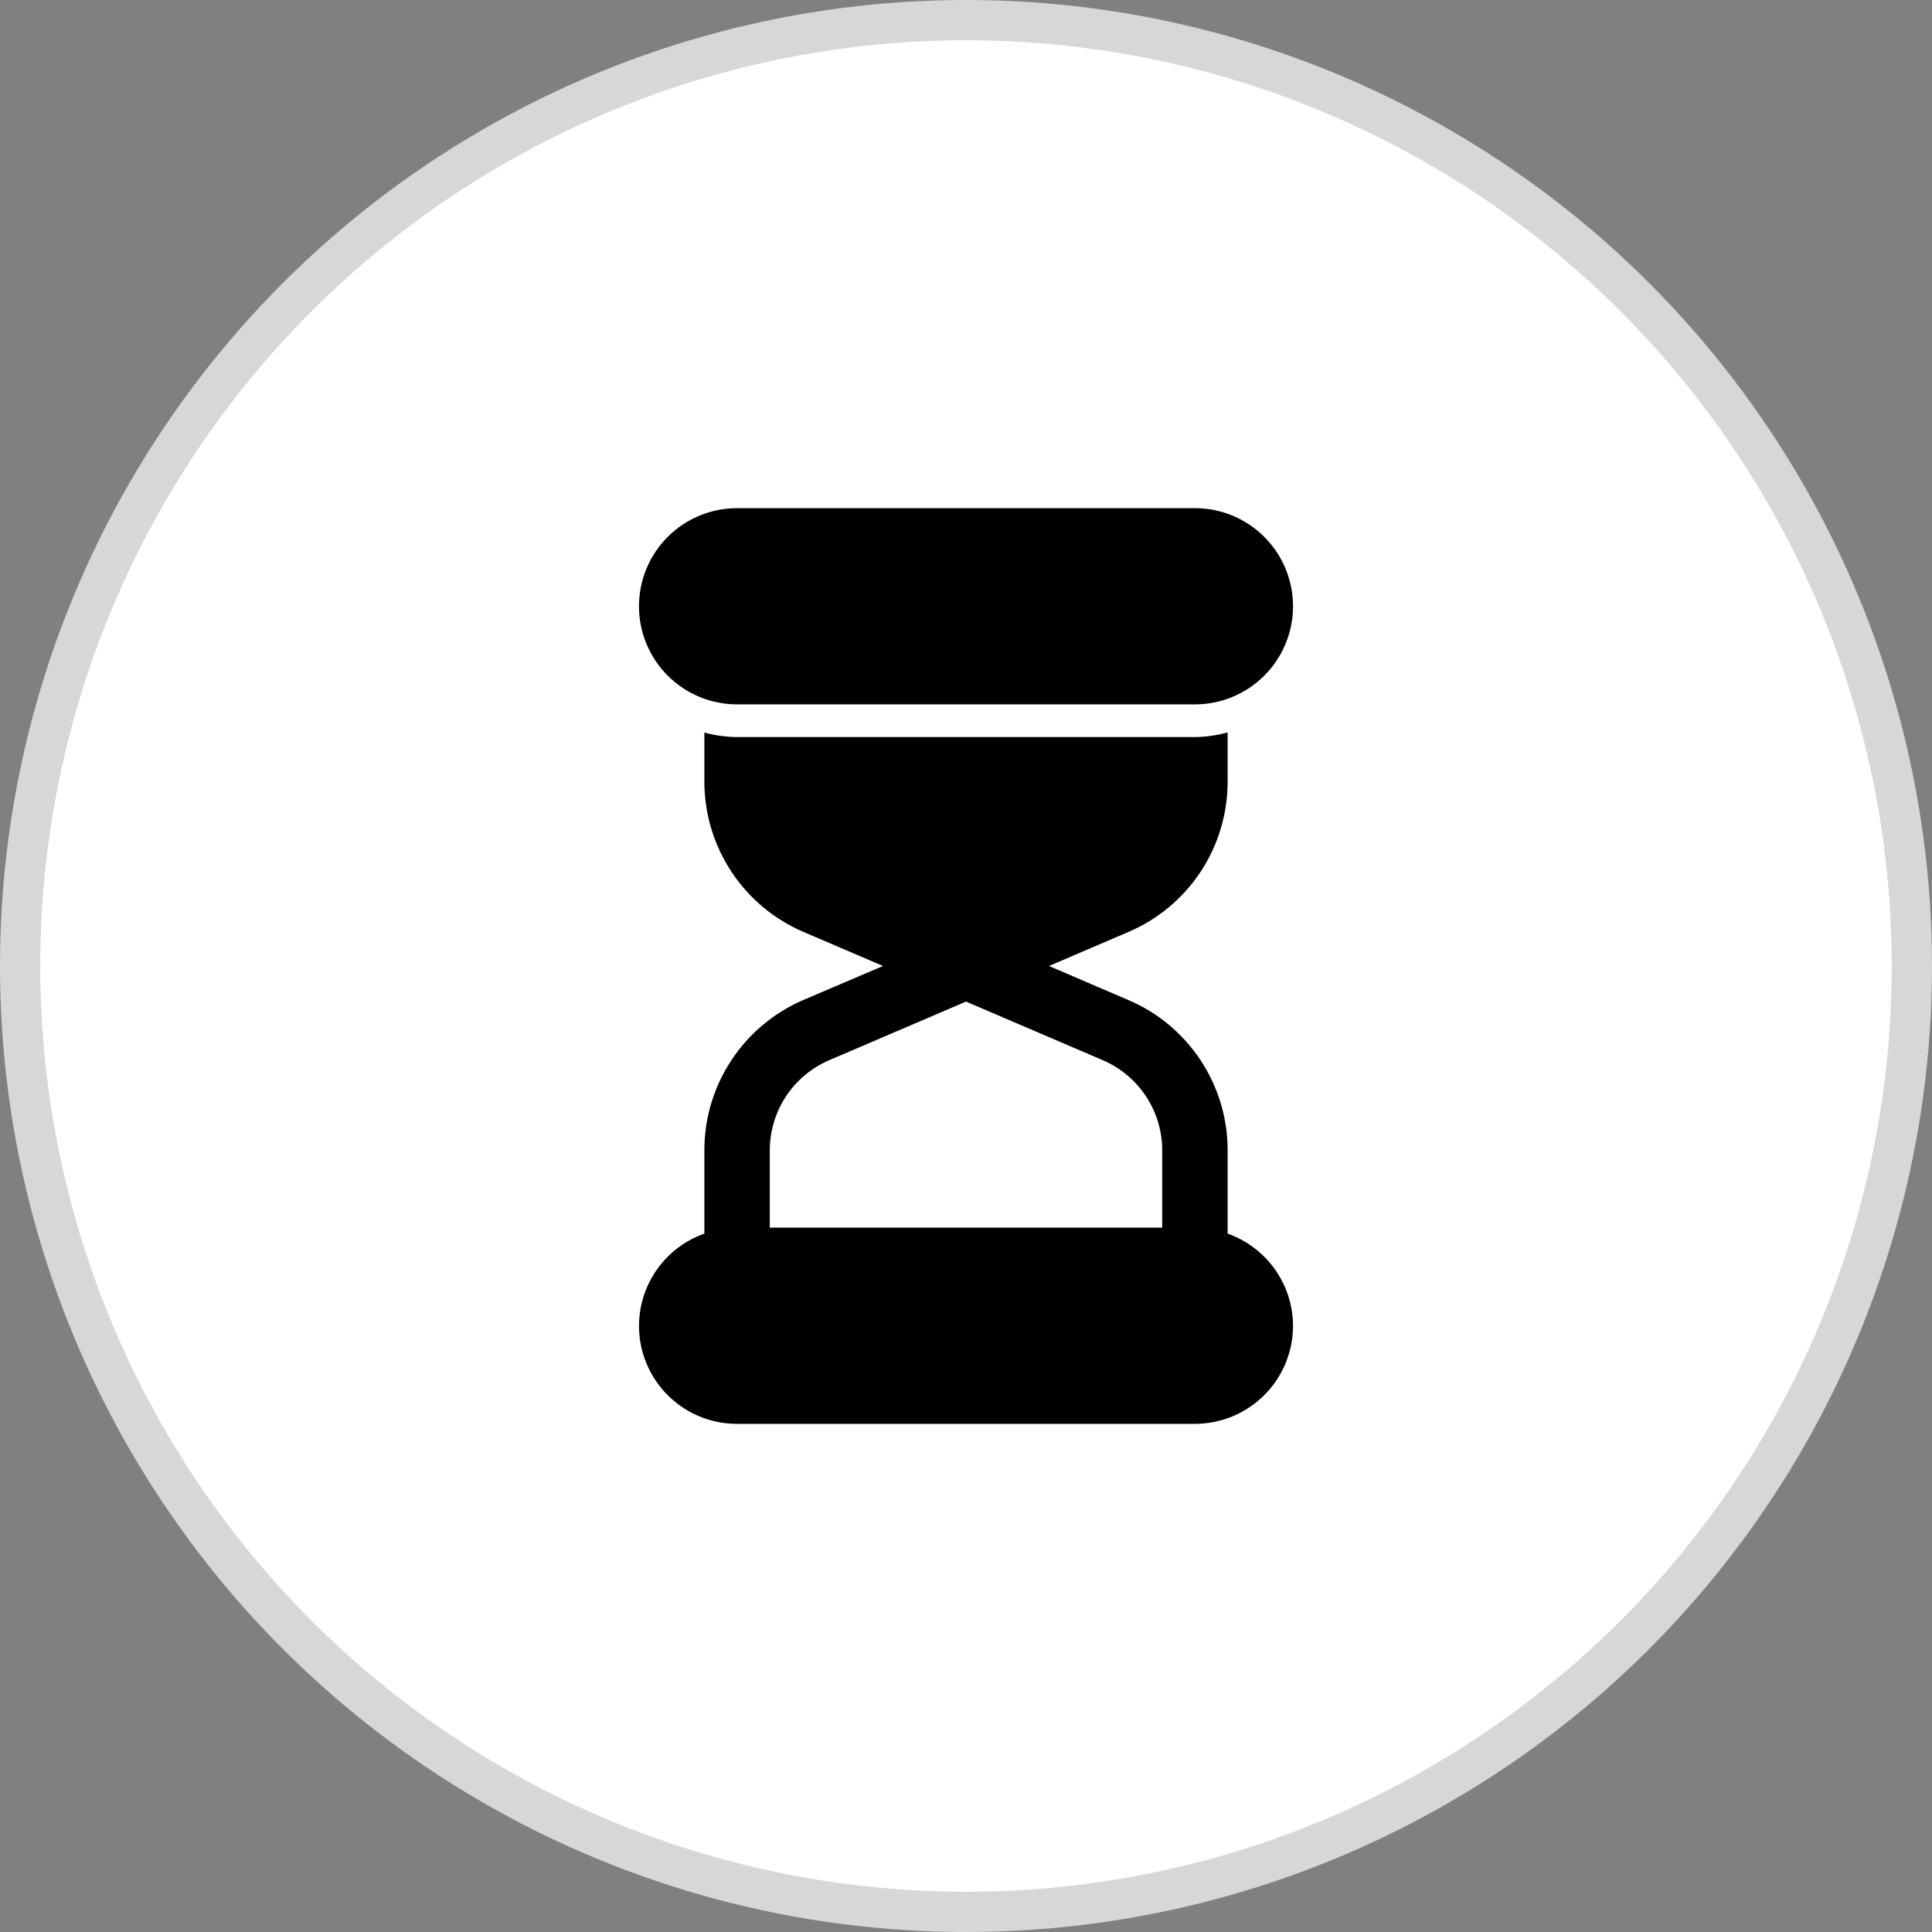 <svg xmlns="http://www.w3.org/2000/svg" width="48" height="48" viewBox="0 0 48 48" fill="none">
  <rect x="0" y="0" width="48" height="48" fill="#808080" stroke="none"/>
  <circle cx="24" cy="24" r="23.5" fill="white" stroke="#D7D7D7"/>
  <path d="M15.875 15.062C15.875 14.416 16.132 13.796 16.589 13.339C17.046 12.882 17.666 12.625 18.312 12.625H29.688C30.334 12.625 30.954 12.882 31.411 13.339C31.868 13.796 32.125 14.416 32.125 15.062C32.125 15.709 31.868 16.329 31.411 16.786C30.954 17.243 30.334 17.5 29.688 17.5H18.312C17.666 17.5 17.046 17.243 16.589 16.786C16.132 16.329 15.875 15.709 15.875 15.062ZM32.125 32.938C32.125 33.584 31.868 34.204 31.411 34.661C30.954 35.118 30.334 35.375 29.688 35.375H18.312C17.738 35.376 17.182 35.174 16.743 34.804C16.303 34.434 16.009 33.921 15.911 33.355C15.814 32.789 15.92 32.207 16.211 31.712C16.502 31.217 16.958 30.84 17.5 30.649V28.581C17.499 27.785 17.732 27.007 18.17 26.343C18.608 25.678 19.231 25.157 19.962 24.843L21.938 24L19.962 23.153C19.231 22.84 18.608 22.319 18.171 21.656C17.733 20.992 17.5 20.214 17.5 19.419V18.2C17.765 18.272 18.038 18.31 18.312 18.312H29.688C29.962 18.309 30.235 18.27 30.5 18.197V19.416C30.501 20.212 30.269 20.99 29.831 21.655C29.393 22.32 28.769 22.841 28.037 23.153L26.062 24L28.037 24.847C28.769 25.159 29.392 25.68 29.83 26.344C30.268 27.008 30.501 27.786 30.5 28.581V30.649C30.974 30.817 31.384 31.127 31.675 31.536C31.966 31.946 32.123 32.435 32.125 32.938ZM19.125 28.581V30.5H28.875V28.581C28.875 28.104 28.735 27.637 28.473 27.239C28.21 26.84 27.836 26.528 27.398 26.34L24 24.884L20.602 26.34C20.164 26.528 19.79 26.84 19.527 27.239C19.265 27.637 19.125 28.104 19.125 28.581Z" fill="black"/>
</svg>